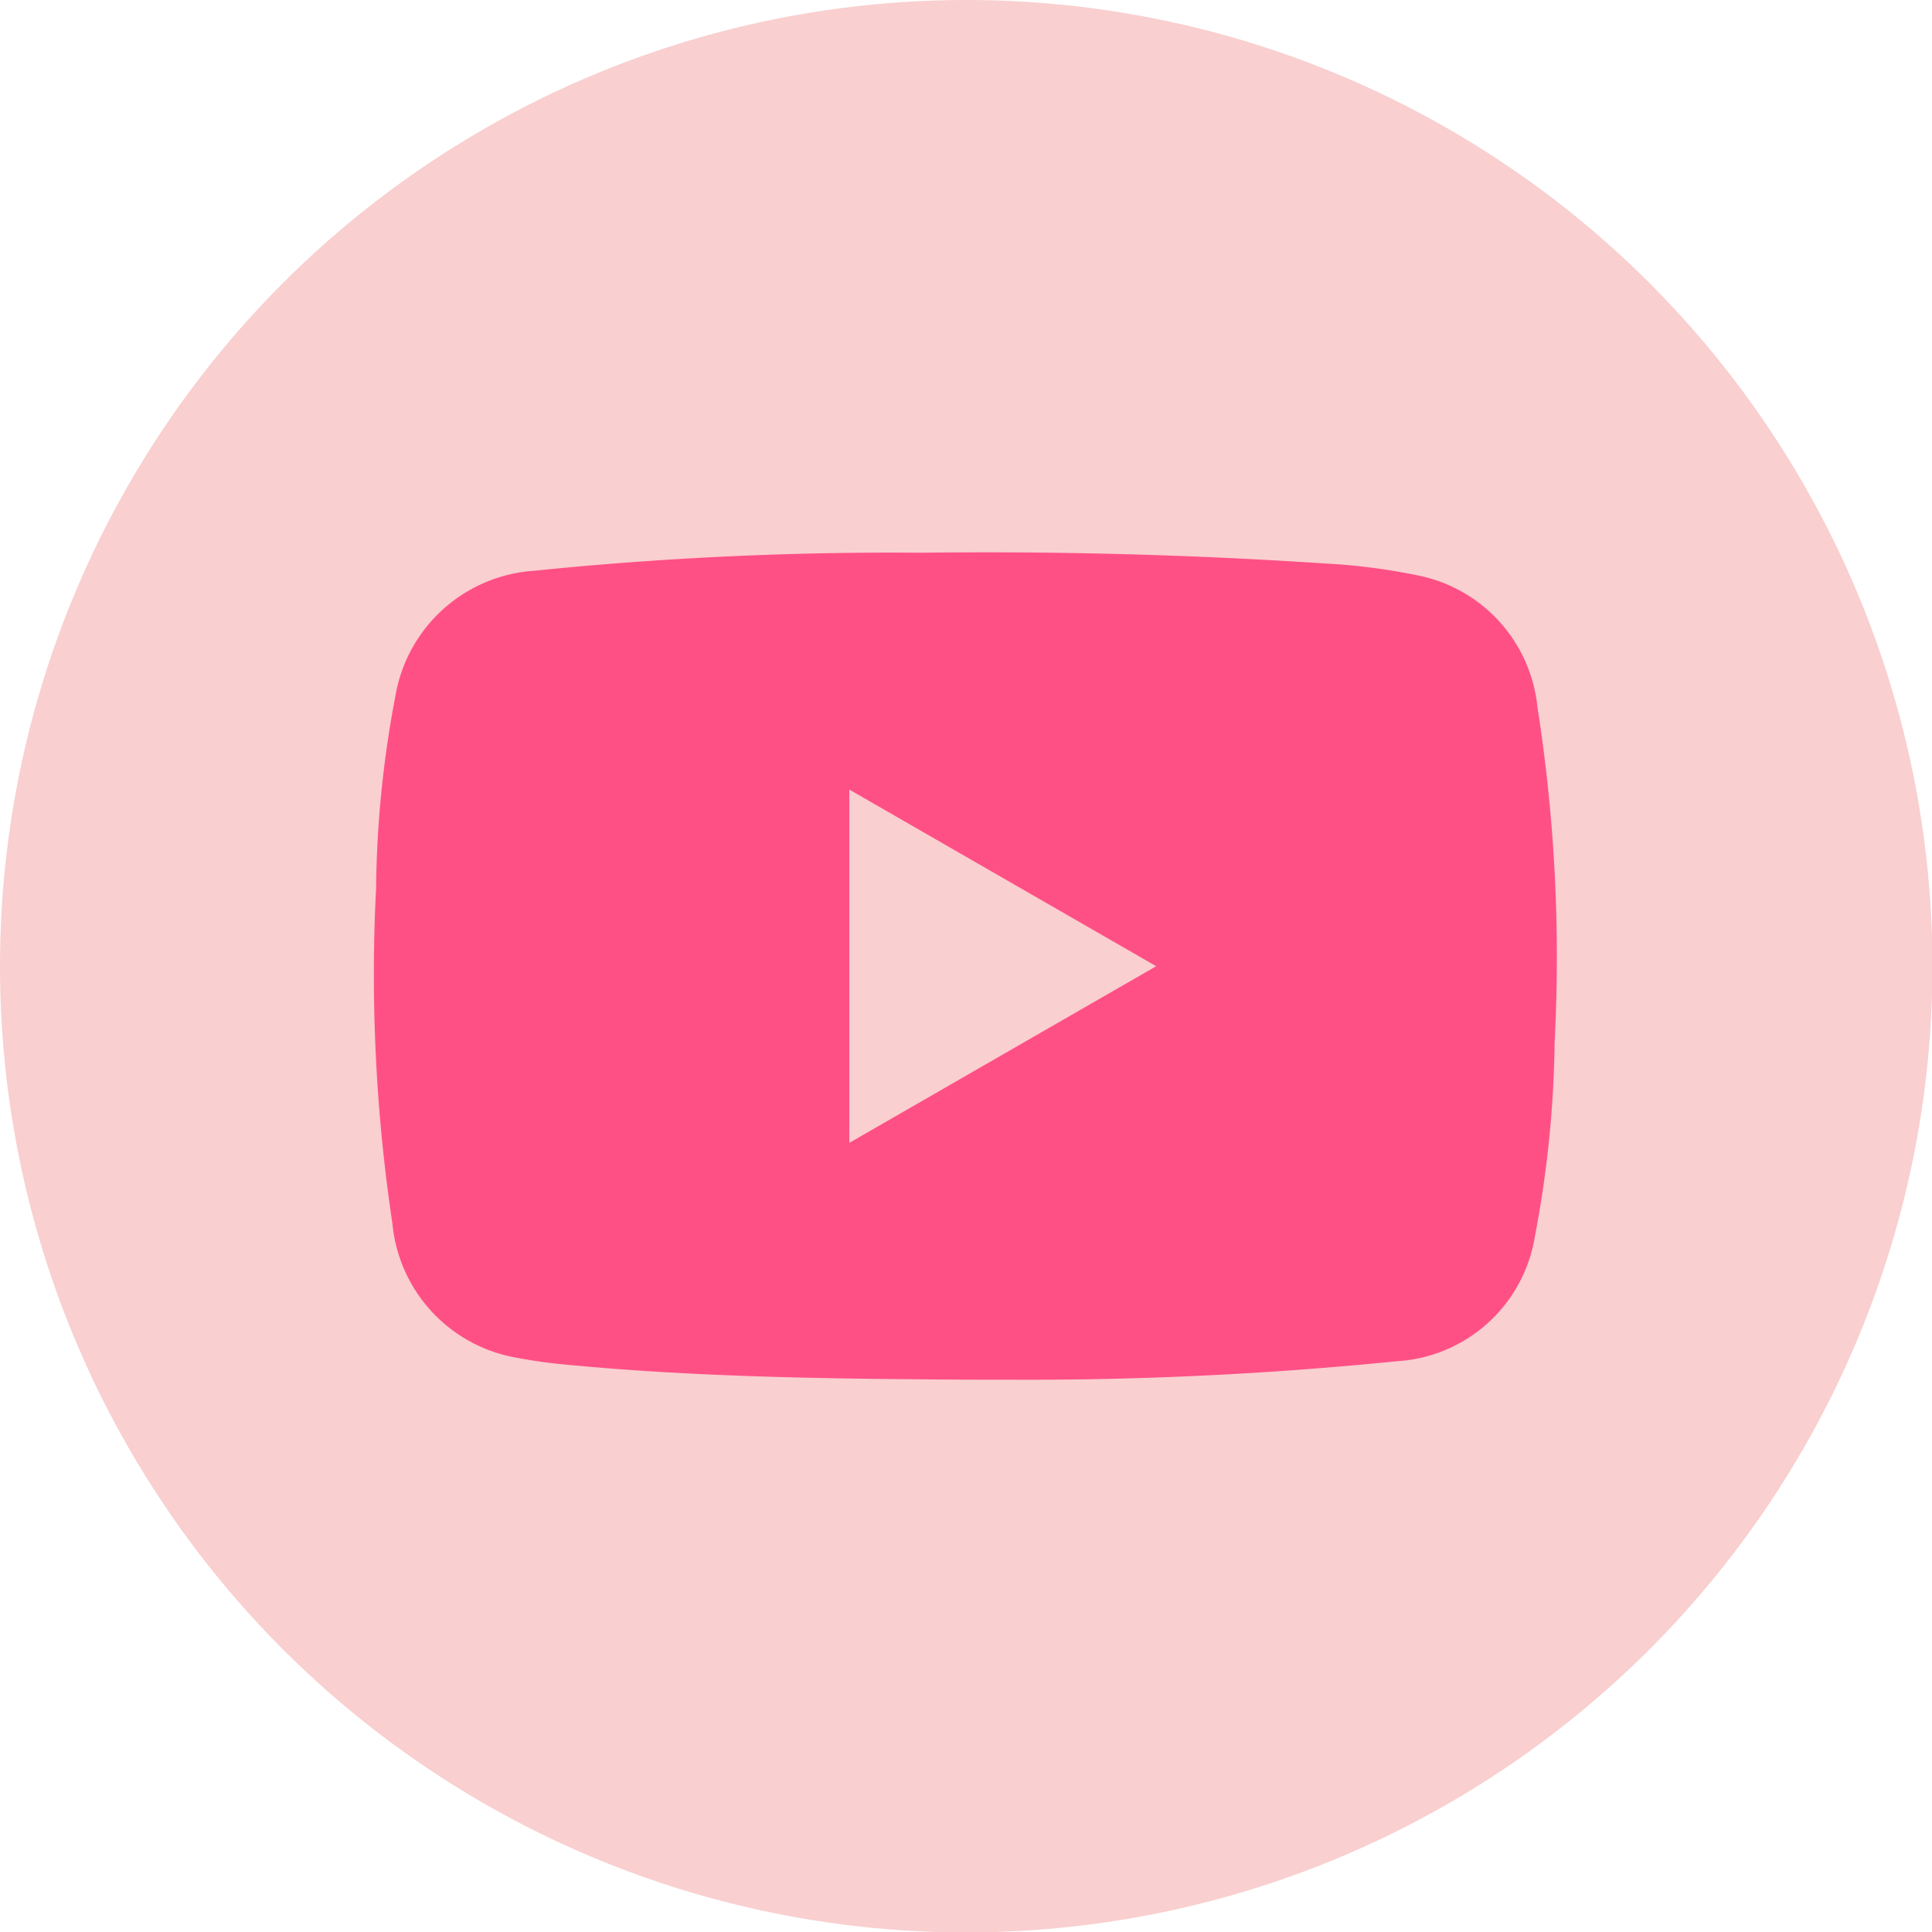 <svg xmlns="http://www.w3.org/2000/svg" viewBox="0 0 44.95 44.95"><g id="圖層_2" data-name="圖層 2"><g id="圖層_3" data-name="圖層 3"><circle cx="22.48" cy="22.48" r="22.48" fill="#f9cfcf"/><path d="M33,13.39a14.48,14.48,0,0,0-2.17-.28q-4.7-.31-9.41-.25a82,82,0,0,0-9,.42,3.51,3.51,0,0,0-3.22,2.91,25,25,0,0,0-.45,4.48,39.16,39.16,0,0,0,.38,7.8,3.5,3.5,0,0,0,2.79,3.1,12.36,12.36,0,0,0,1.36.19c3.08.29,6.17.32,9.27.34h.9a85.54,85.54,0,0,0,9.05-.43,3.46,3.46,0,0,0,3.21-2.9,25.49,25.49,0,0,0,.46-4.53,37.64,37.64,0,0,0-.4-7.79A3.48,3.48,0,0,0,33,13.39ZM19.76,26.59V18.37l7.14,4.11Z" fill="#ff5086"/></g></g></svg>